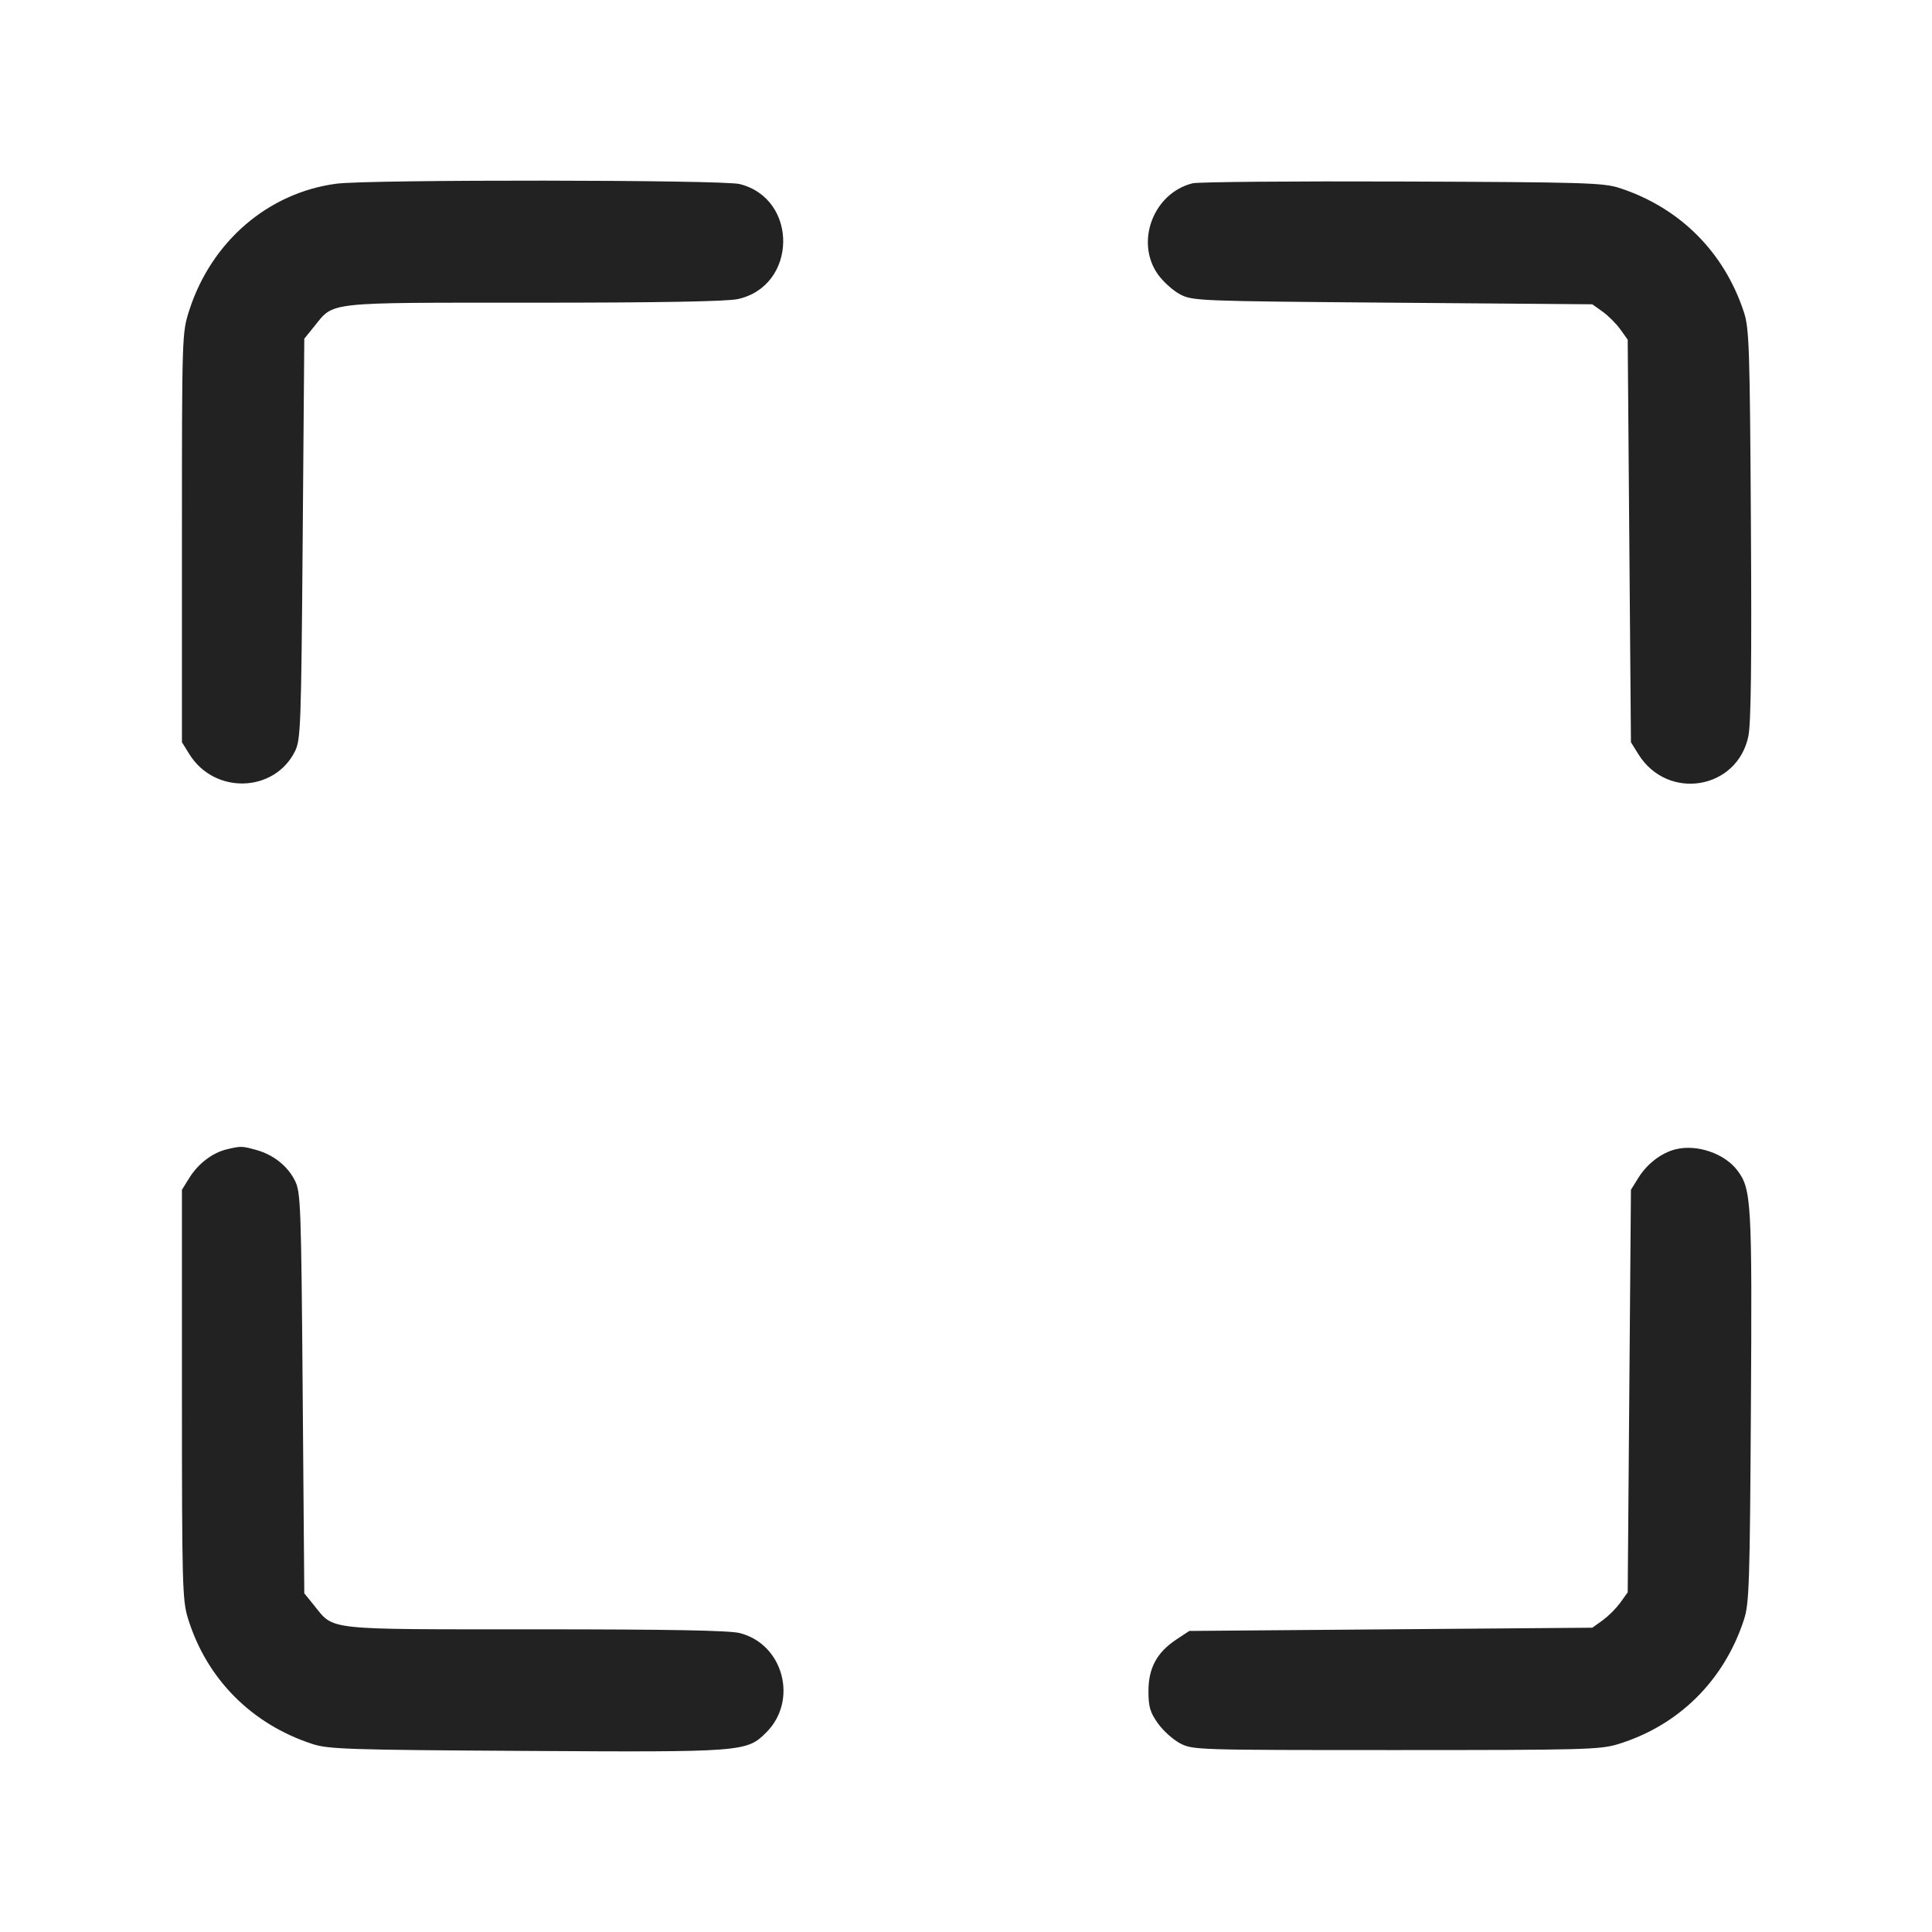 <svg width="64" height="64" viewBox="0 0 64 64" fill="none" xmlns="http://www.w3.org/2000/svg">
<path fill-rule="evenodd" clip-rule="evenodd" d="M11.147 6.085C8.879 6.383 6.995 8.007 6.265 10.293C6.029 11.034 6.027 11.097 6.027 17.813V24.587L6.274 24.985C7.104 26.32 9.087 26.264 9.772 24.886C9.961 24.505 9.977 24.077 10.027 17.85L10.08 11.22L10.403 10.821C11.079 9.986 10.706 10.027 17.673 10.027C21.805 10.027 24.067 9.987 24.433 9.909C26.41 9.485 26.463 6.59 24.503 6.097C23.936 5.954 12.22 5.943 11.147 6.085ZM39.506 6.072C38.212 6.393 37.595 8.01 38.356 9.087C38.527 9.329 38.859 9.628 39.093 9.751C39.509 9.968 39.687 9.975 46.133 10.027L52.747 10.08L53.089 10.324C53.277 10.459 53.541 10.723 53.676 10.911L53.92 11.253L53.973 17.92L54.027 24.587L54.274 24.985C55.241 26.54 57.549 26.161 57.917 24.387C58.005 23.965 58.029 21.944 58.001 17.364C57.966 11.531 57.945 10.879 57.771 10.347C57.12 8.353 55.648 6.881 53.653 6.229C53.118 6.054 52.49 6.035 46.453 6.013C42.816 5.999 39.69 6.026 39.506 6.072ZM7.506 38.075C7.038 38.187 6.565 38.547 6.274 39.015L6.027 39.413V46.187C6.027 52.459 6.041 53.007 6.223 53.6C6.837 55.605 8.326 57.112 10.347 57.771C10.879 57.945 11.531 57.966 17.364 58.001C24.627 58.045 24.737 58.037 25.385 57.388C26.448 56.325 25.948 54.461 24.503 54.097C24.159 54.01 22.14 53.973 17.738 53.973C10.698 53.973 11.079 54.015 10.403 53.179L10.08 52.78L10.027 46.15C9.977 39.923 9.961 39.495 9.772 39.114C9.528 38.623 9.054 38.248 8.48 38.091C8.007 37.962 7.981 37.961 7.506 38.075ZM55.506 38.072C55.035 38.189 54.564 38.55 54.274 39.015L54.027 39.413L53.973 46.08L53.92 52.747L53.676 53.089C53.508 53.31 53.31 53.508 53.089 53.676L52.747 53.92L46.072 53.973L39.397 54.027L38.965 54.313C38.325 54.737 38.044 55.256 38.044 56.018C38.044 56.541 38.097 56.721 38.356 57.087C38.527 57.329 38.859 57.628 39.093 57.751C39.513 57.97 39.632 57.973 46.24 57.973C52.46 57.973 53.008 57.959 53.6 57.777C55.605 57.163 57.112 55.674 57.771 53.653C57.945 53.121 57.966 52.469 58.001 46.63C58.043 39.797 58.019 39.383 57.549 38.767C57.121 38.206 56.211 37.897 55.506 38.072Z" fill="#222222"/>
</svg>
